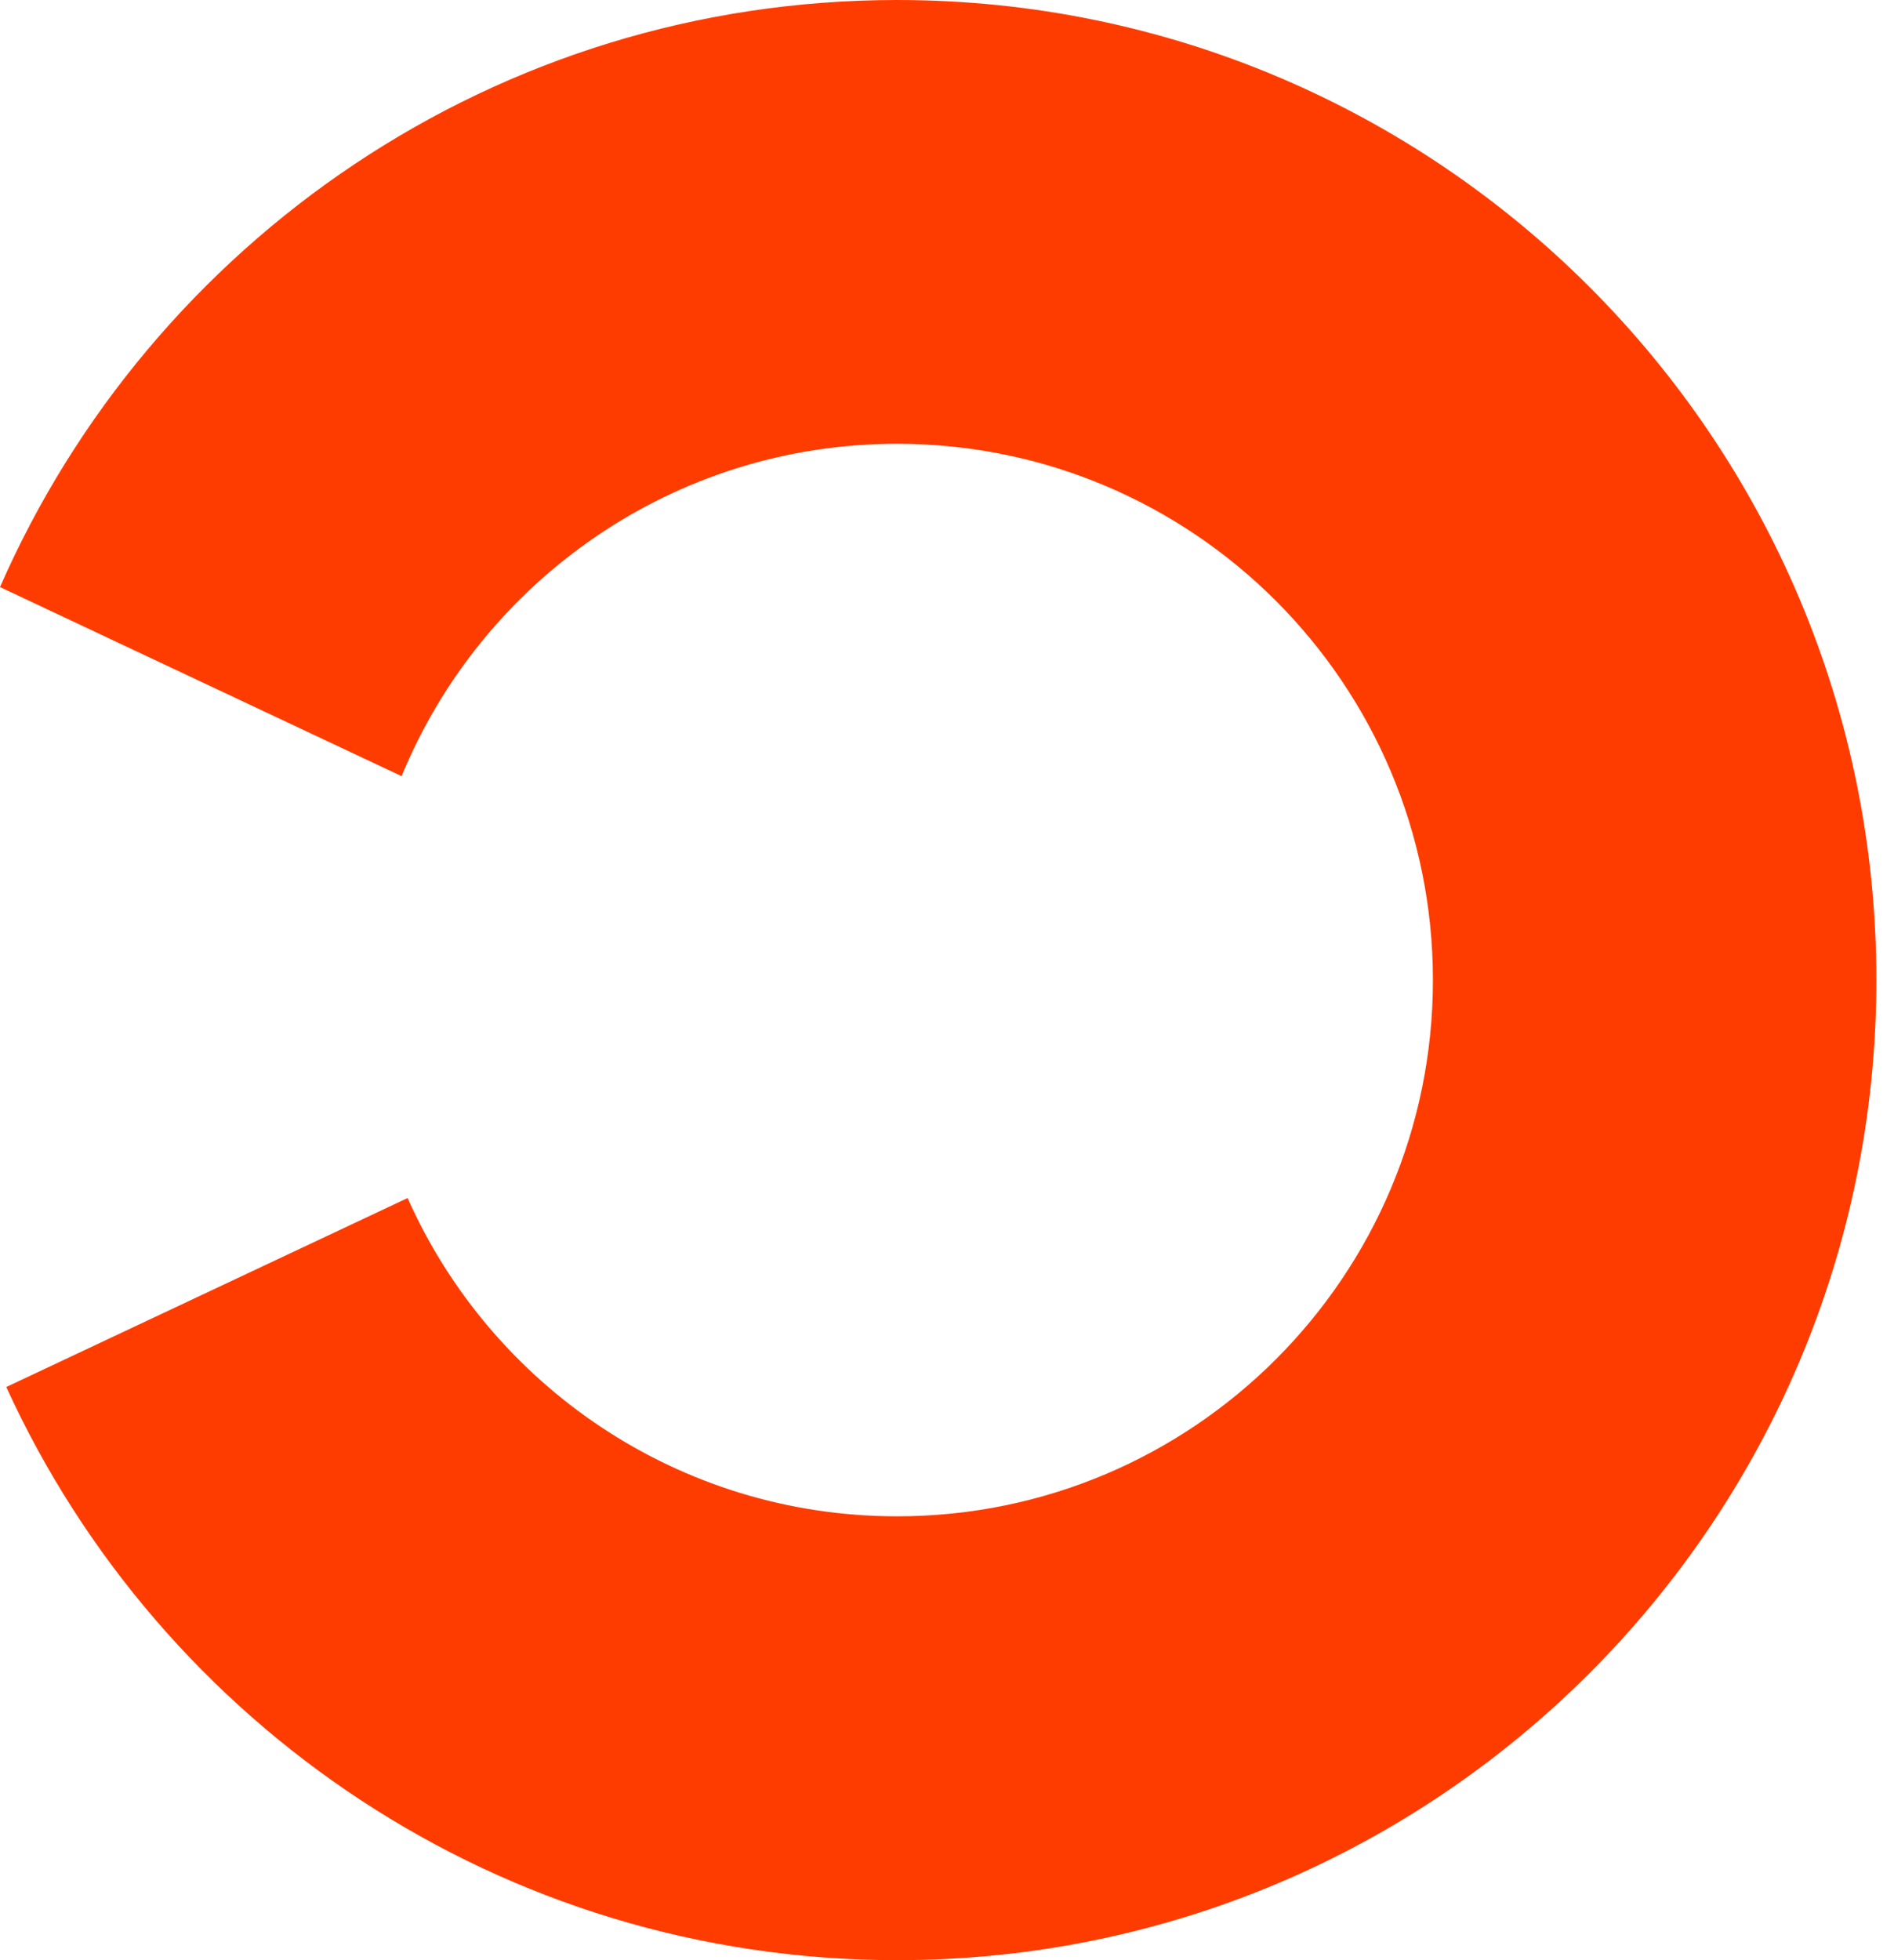 <svg width="29" height="30" viewBox="0 0 29 30" fill="none" xmlns="http://www.w3.org/2000/svg">
<path d="M13.736 0C7.593 0 2.318 3.696 0 8.985L6.149 11.879C7.376 8.894 10.311 6.792 13.736 6.792C18.266 6.792 21.94 10.468 21.94 15C21.94 19.532 18.266 23.207 13.736 23.207C10.392 23.207 7.518 21.206 6.241 18.336L0.096 21.228C2.461 26.404 7.676 30 13.736 30C22.018 30 28.73 23.285 28.73 15C28.73 6.715 22.018 0 13.736 0Z" fill="#FF3C00"/>
</svg>

